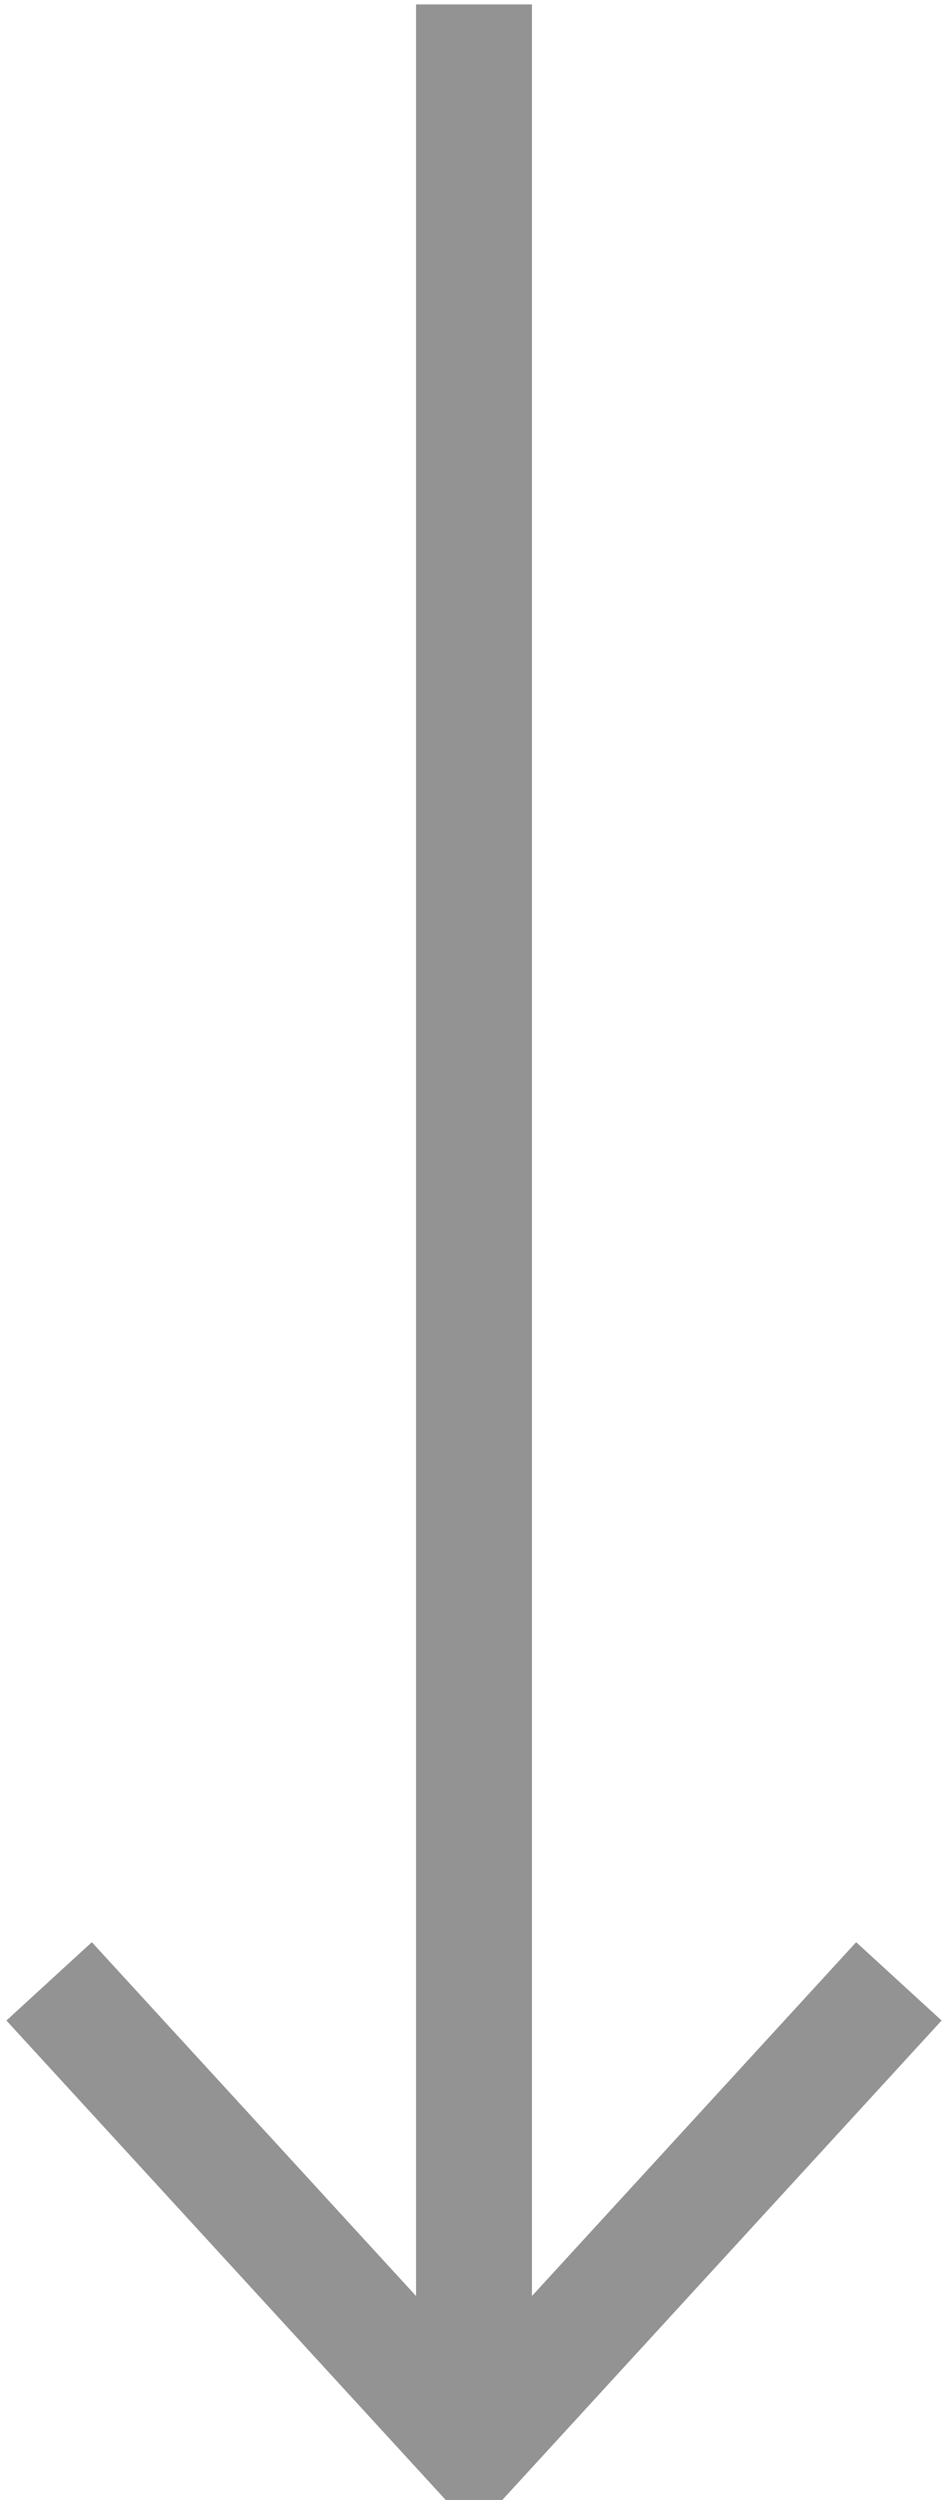 <svg width="11" height="29" viewBox="0 0 11 29" fill="none" xmlns="http://www.w3.org/2000/svg">
<path d="M5.5 28.361V0.051" stroke="#929392" stroke-width="1.345"/>
<path d="M10.43 22.984L5.5 28.363L0.57 22.984" stroke="#929392" stroke-width="1.345"/>
</svg>
